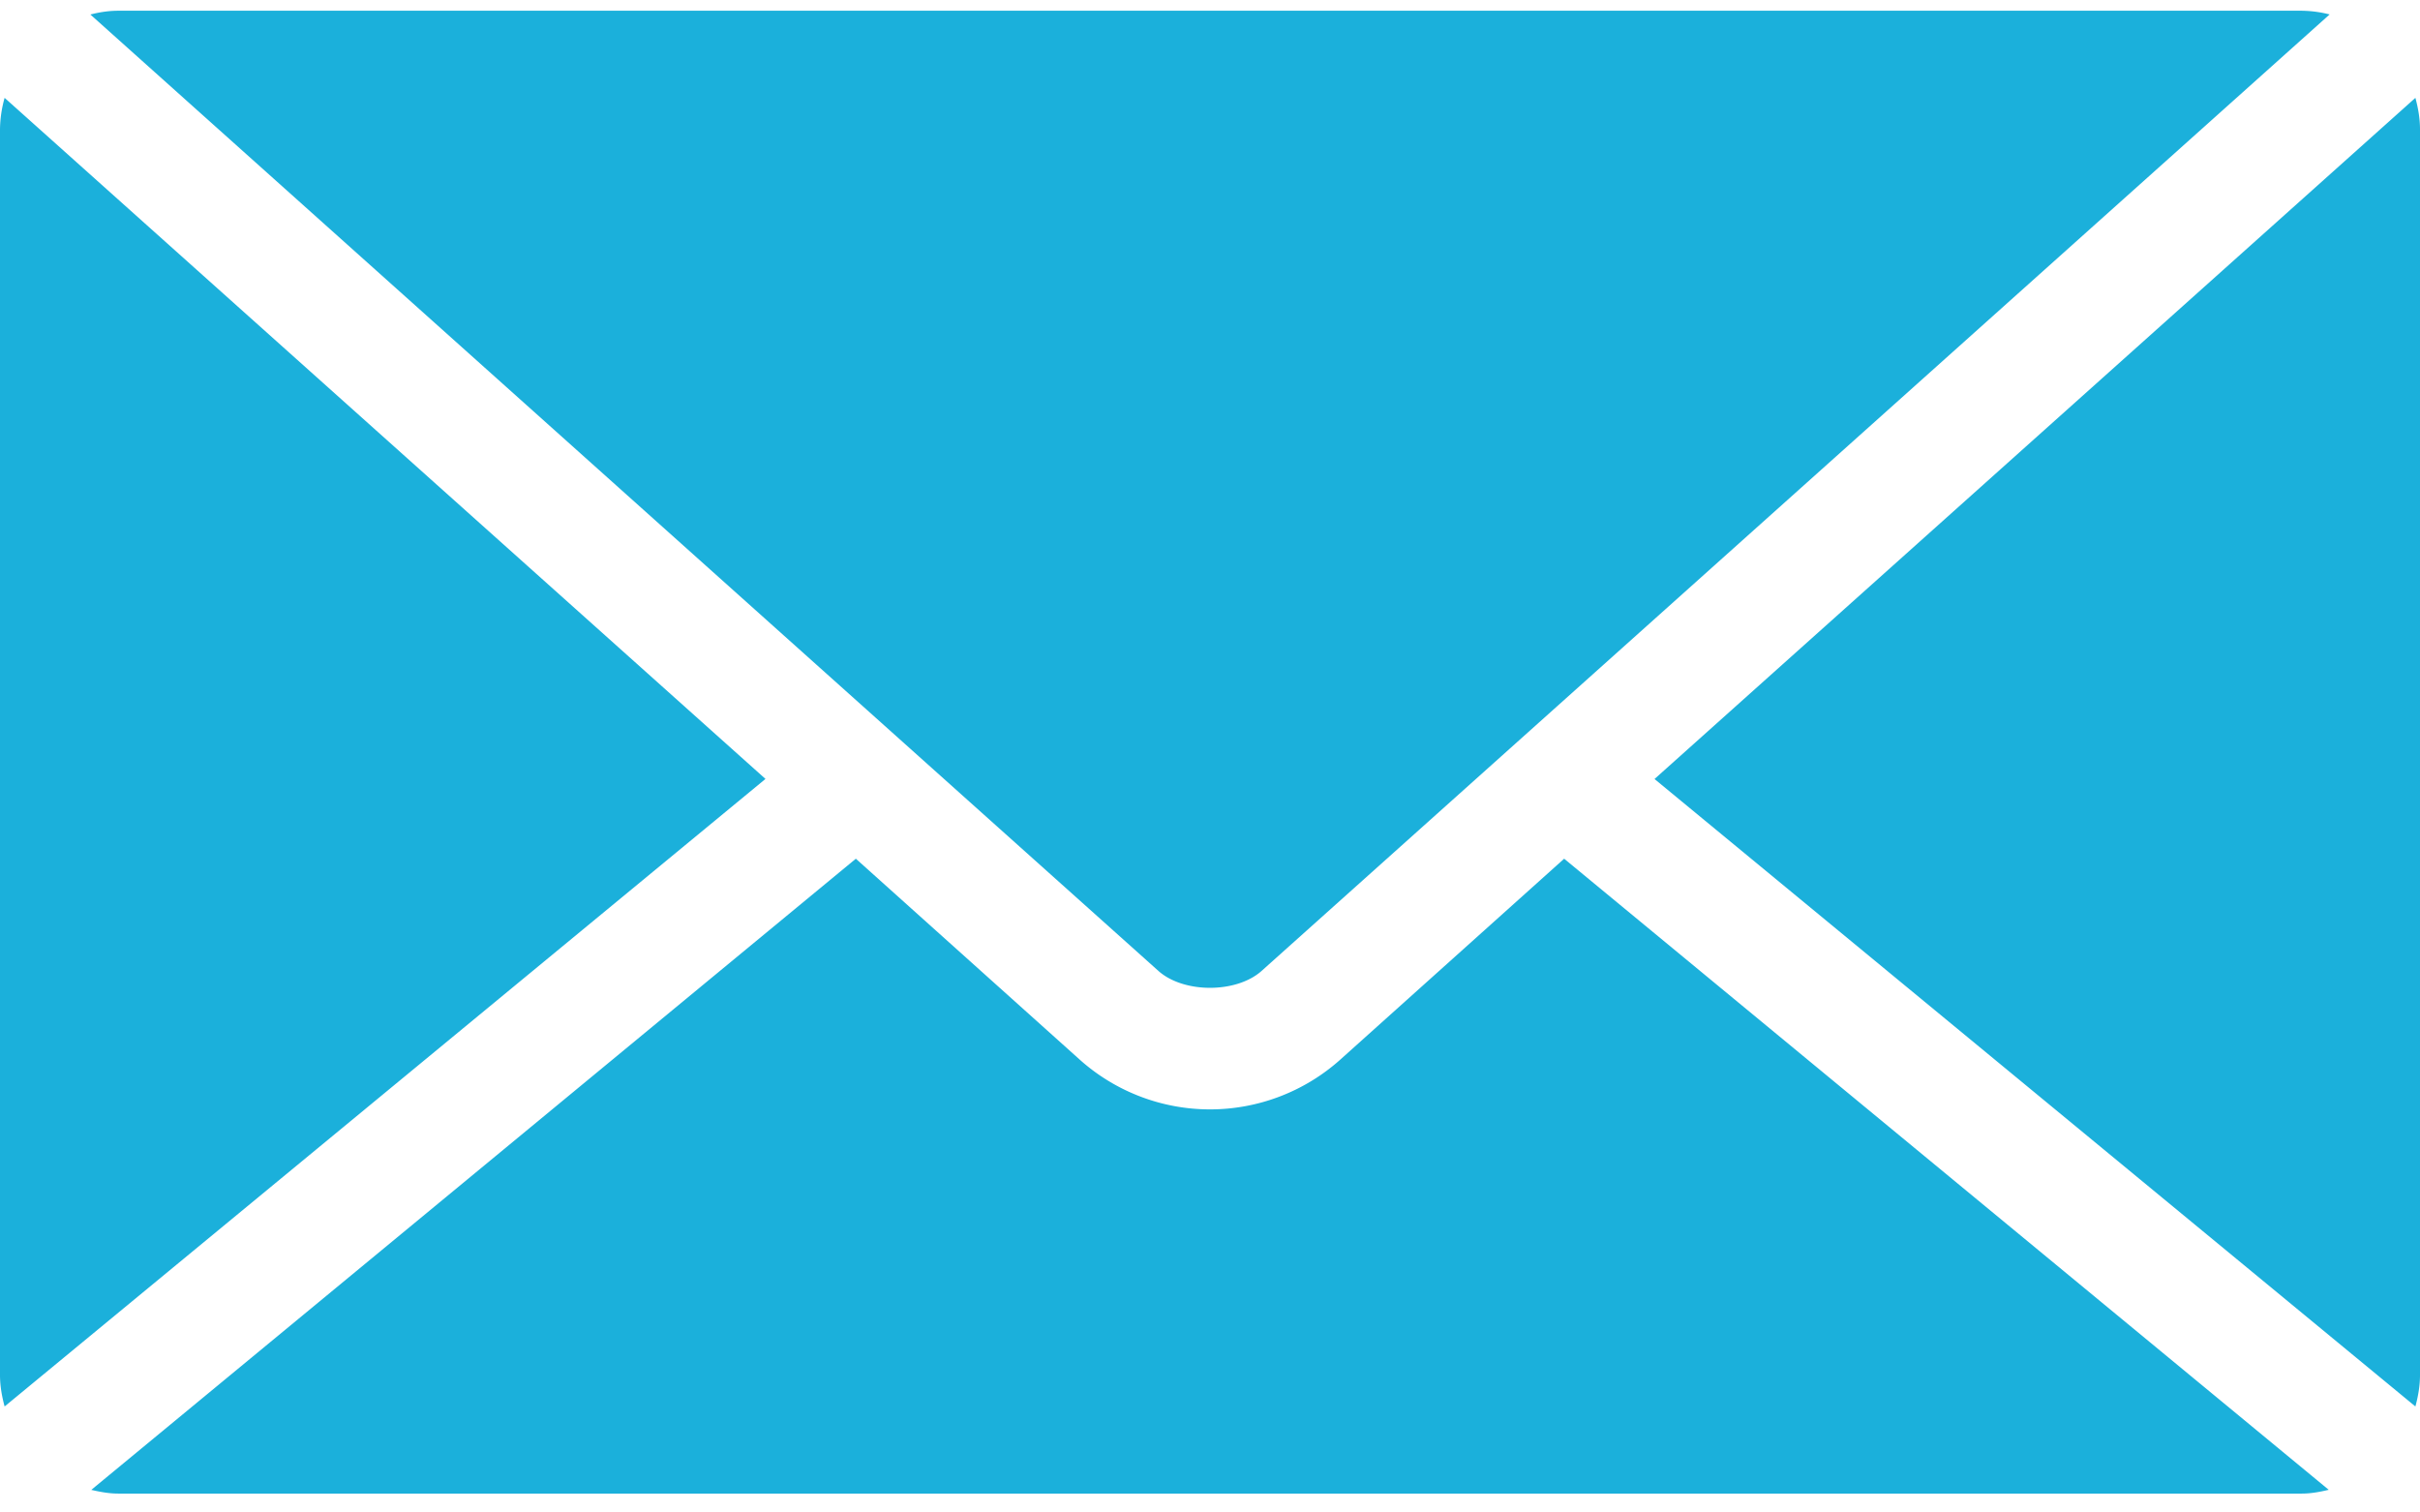 <svg xmlns="http://www.w3.org/2000/svg" width="32" height="20" viewBox="0 0 32 20">
    <path fill="#1BB0DB" fill-rule="nonzero" d="M1.561.142c-.126 0-.249.02-.366.05l14.122 12.646c.334.299 1.032.299 1.366 0L30.805.191a1.563 1.563 0 0 0-.366-.049H1.561zm-1.5 1.152A1.594 1.594 0 0 0 0 1.711v16.47c0 .145.025.284.061.417L10.122 10.3.061 1.294zm31.878 0l-10.061 9.007 10.061 8.297c.036-.133.061-.272.061-.417V1.711c0-.145-.025-.284-.061-.417zM11.317 11.355l-10.11 8.346c.114.026.232.049.354.049h28.878c.122 0 .24-.023.354-.05l-10.11-8.345-2.964 2.66a2.584 2.584 0 0 1-3.438 0l-2.964-2.66z"/>
</svg>
